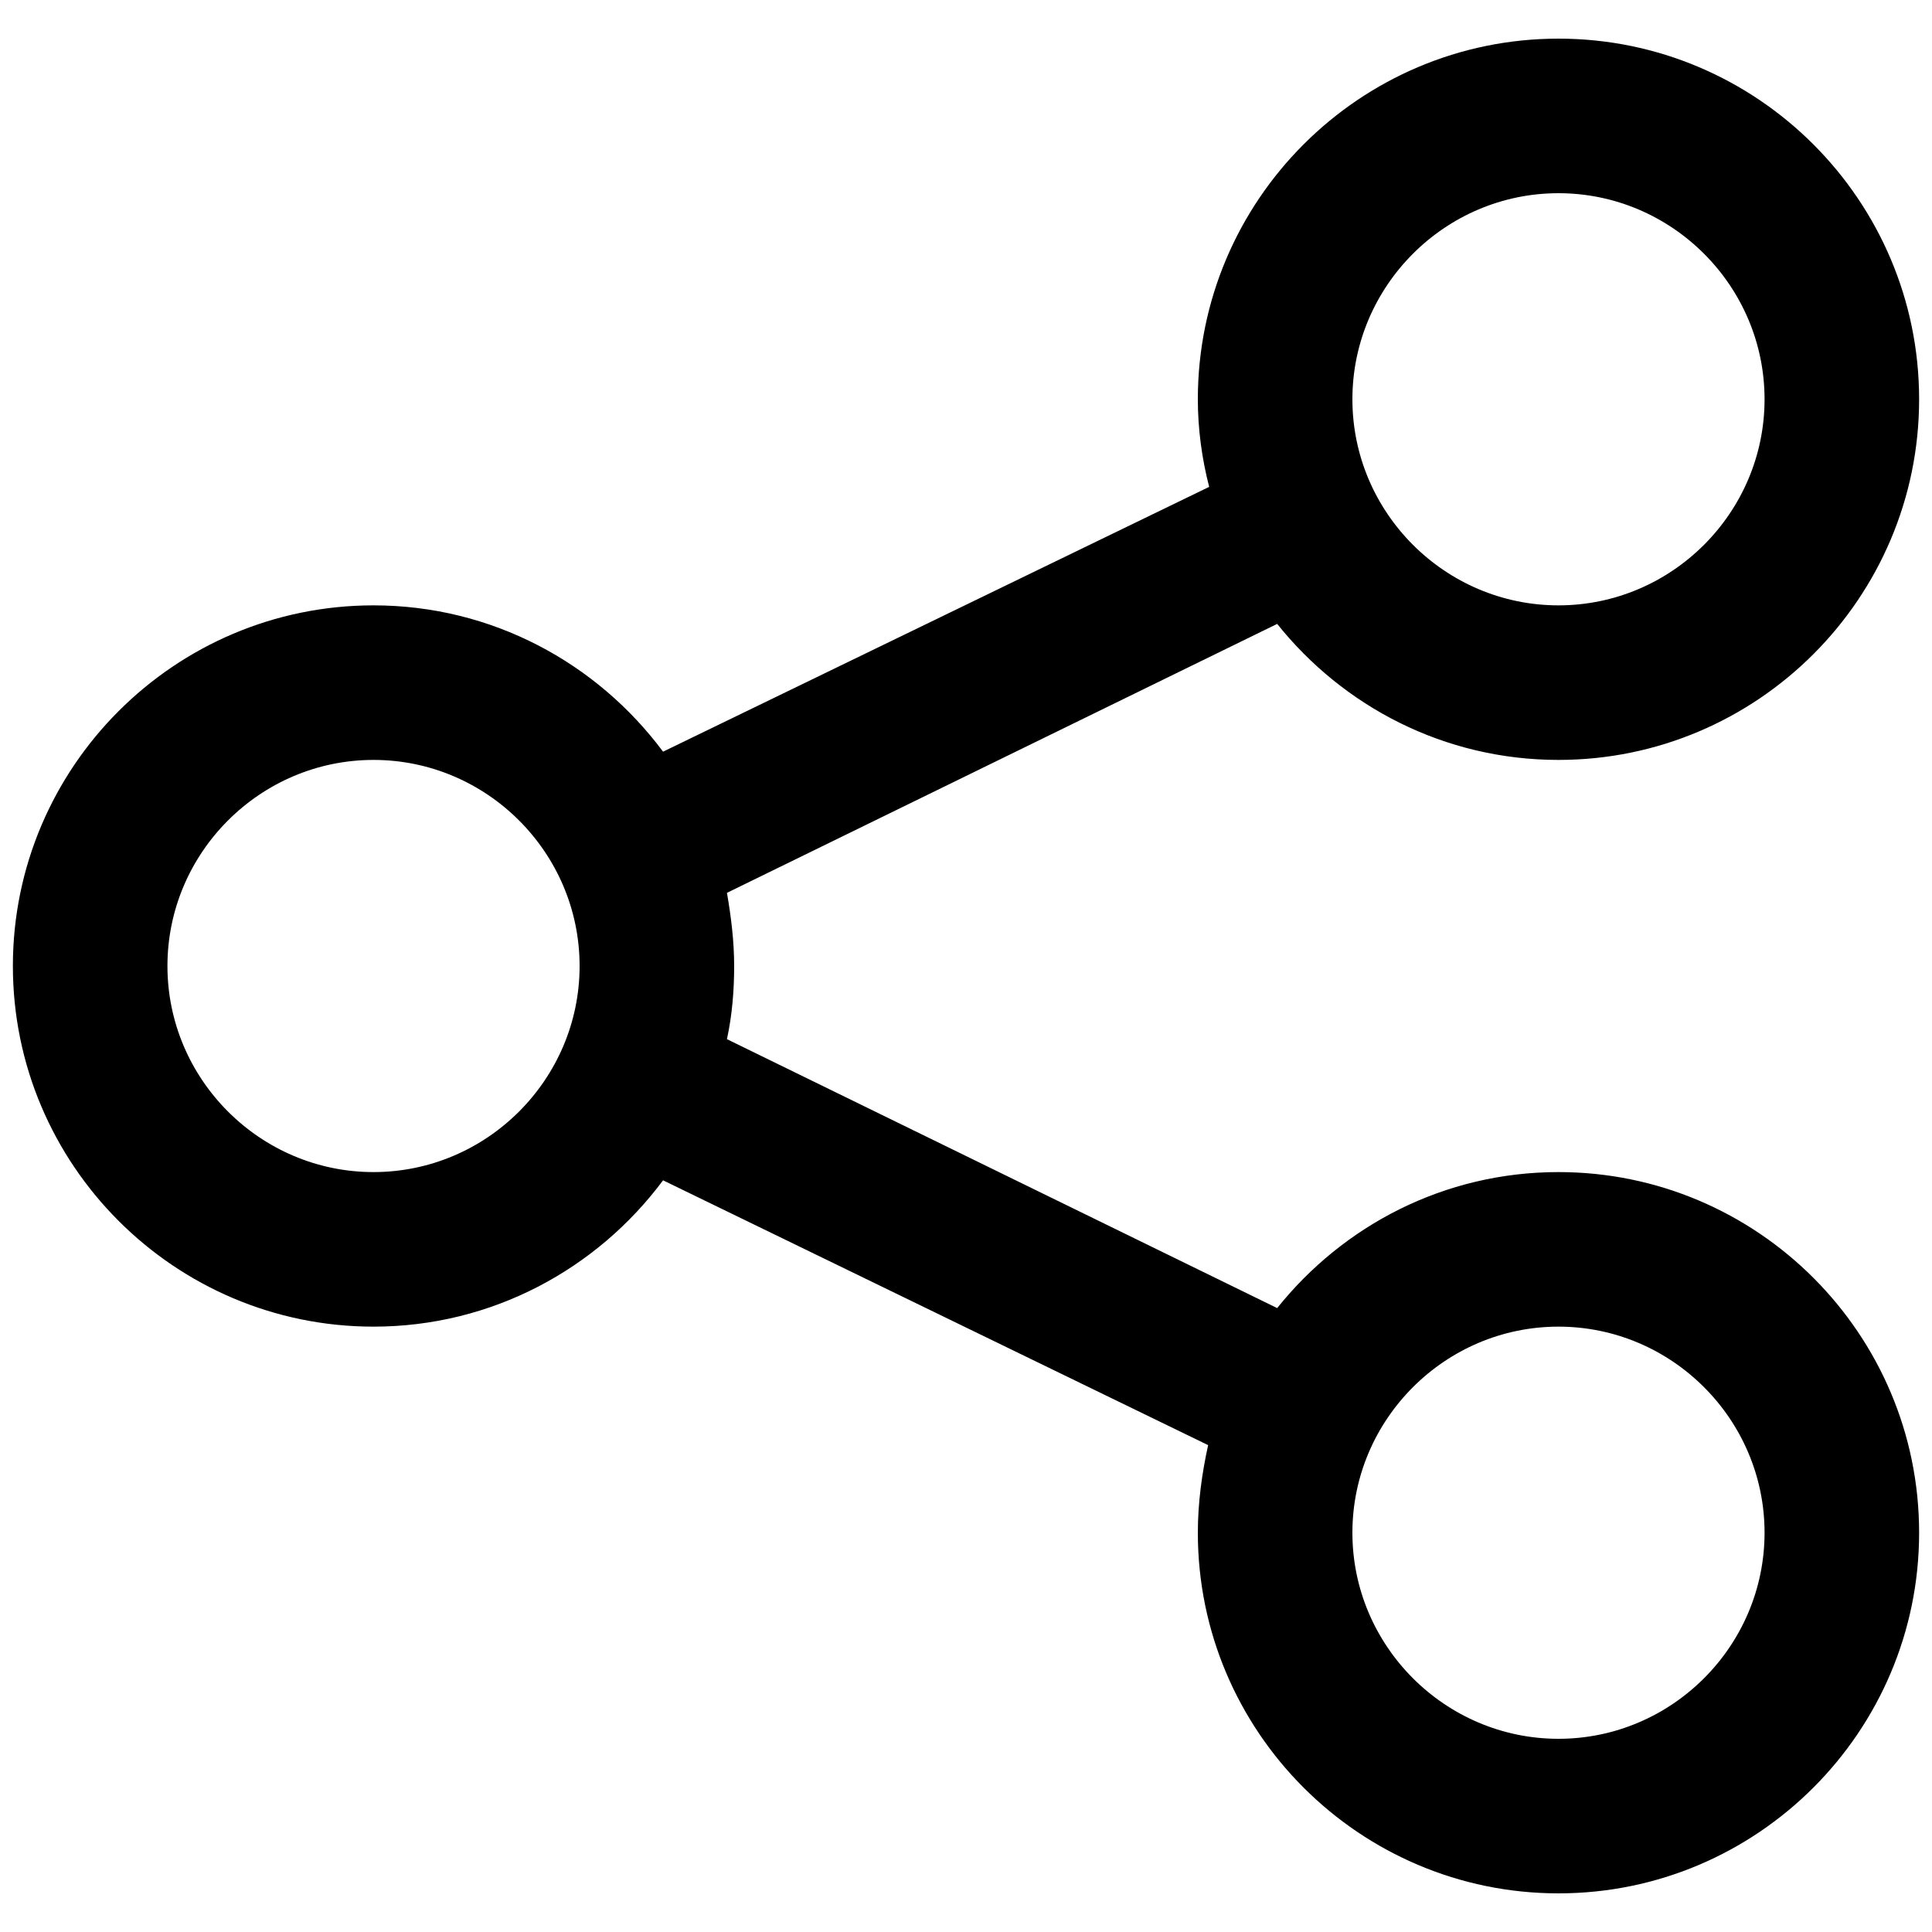 ﻿<?xml version="1.0" encoding="utf-8"?>
<svg version="1.1" xmlns:xlink="http://www.w3.org/1999/xlink" width="30px" height="30px" xmlns="http://www.w3.org/2000/svg">
  <defs>
    <pattern id="BGPattern" patternUnits="userSpaceOnUse" alignment="0 0" imageRepeat="None" />
    <mask fill="white" id="Clip516">
      <path d="M 19.832 20.312  C 20.856 19.032  22.424 18.2  24.2 18.2  C 27.288 18.2  29.8 20.712  29.8 23.8  C 29.8 26.888  27.288 29.4  24.2 29.4  C 21.112 29.4  18.6 26.888  18.6 23.8  C 18.6 23.336  18.664 22.872  18.76 22.44  L 10.296 18.328  C 9.272 19.704  7.64 20.6  5.8 20.6  C 2.712 20.6  0.2 18.088  0.2 15  C 0.2 11.912  2.712 9.4  5.8 9.4  C 7.64 9.4  9.272 10.296  10.296 11.672  L 18.776 7.56  C 18.664 7.128  18.6 6.664  18.6 6.2  C 18.6 3.112  21.112 0.6  24.2 0.6  C 27.288 0.6  29.8 3.112  29.8 6.2  C 29.8 9.288  27.288 11.8  24.2 11.8  C 22.424 11.8  20.856 10.968  19.832 9.688  L 11.288 13.864  C 11.352 14.232  11.4 14.616  11.4 15  C 11.4 15.384  11.368 15.768  11.288 16.136  L 19.832 20.312  Z M 27.4 6.2  C 27.4 4.44  25.96 3  24.2 3  C 22.44 3  21 4.44  21 6.2  C 21 7.96  22.44 9.4  24.2 9.4  C 25.96 9.4  27.4 7.96  27.4 6.2  Z M 2.6 15  C 2.6 16.76  4.04 18.2  5.8 18.2  C 7.56 18.2  9 16.76  9 15  C 9 13.24  7.56 11.8  5.8 11.8  C 4.04 11.8  2.6 13.24  2.6 15  Z M 21 23.8  C 21 25.56  22.44 27  24.2 27  C 25.96 27  27.4 25.56  27.4 23.8  C 27.4 22.04  25.96 20.6  24.2 20.6  C 22.44 20.6  21 22.04  21 23.8  Z " fill-rule="evenodd" />
    </mask>
  </defs>
  <g>
    <path d="M 19.832 20.312  C 20.856 19.032  22.424 18.2  24.2 18.2  C 27.288 18.2  29.8 20.712  29.8 23.8  C 29.8 26.888  27.288 29.4  24.2 29.4  C 21.112 29.4  18.6 26.888  18.6 23.8  C 18.6 23.336  18.664 22.872  18.76 22.44  L 10.296 18.328  C 9.272 19.704  7.64 20.6  5.8 20.6  C 2.712 20.6  0.2 18.088  0.2 15  C 0.2 11.912  2.712 9.4  5.8 9.4  C 7.64 9.4  9.272 10.296  10.296 11.672  L 18.776 7.56  C 18.664 7.128  18.6 6.664  18.6 6.2  C 18.6 3.112  21.112 0.6  24.2 0.6  C 27.288 0.6  29.8 3.112  29.8 6.2  C 29.8 9.288  27.288 11.8  24.2 11.8  C 22.424 11.8  20.856 10.968  19.832 9.688  L 11.288 13.864  C 11.352 14.232  11.4 14.616  11.4 15  C 11.4 15.384  11.368 15.768  11.288 16.136  L 19.832 20.312  Z M 27.4 6.2  C 27.4 4.44  25.96 3  24.2 3  C 22.44 3  21 4.44  21 6.2  C 21 7.96  22.44 9.4  24.2 9.4  C 25.96 9.4  27.4 7.96  27.4 6.2  Z M 2.6 15  C 2.6 16.76  4.04 18.2  5.8 18.2  C 7.56 18.2  9 16.76  9 15  C 9 13.24  7.56 11.8  5.8 11.8  C 4.04 11.8  2.6 13.24  2.6 15  Z M 21 23.8  C 21 25.56  22.44 27  24.2 27  C 25.96 27  27.4 25.56  27.4 23.8  C 27.4 22.04  25.96 20.6  24.2 20.6  C 22.44 20.6  21 22.04  21 23.8  Z " fill-rule="nonzero" fill="rgba(0, 0, 0, 1)" stroke="none" class="fill" />
    <path d="M 19.832 20.312  C 20.856 19.032  22.424 18.2  24.2 18.2  C 27.288 18.2  29.8 20.712  29.8 23.8  C 29.8 26.888  27.288 29.4  24.2 29.4  C 21.112 29.4  18.6 26.888  18.6 23.8  C 18.6 23.336  18.664 22.872  18.76 22.44  L 10.296 18.328  C 9.272 19.704  7.64 20.6  5.8 20.6  C 2.712 20.6  0.2 18.088  0.2 15  C 0.2 11.912  2.712 9.4  5.8 9.4  C 7.64 9.4  9.272 10.296  10.296 11.672  L 18.776 7.56  C 18.664 7.128  18.6 6.664  18.6 6.2  C 18.6 3.112  21.112 0.6  24.2 0.6  C 27.288 0.6  29.8 3.112  29.8 6.2  C 29.8 9.288  27.288 11.8  24.2 11.8  C 22.424 11.8  20.856 10.968  19.832 9.688  L 11.288 13.864  C 11.352 14.232  11.4 14.616  11.4 15  C 11.4 15.384  11.368 15.768  11.288 16.136  L 19.832 20.312  Z " stroke-width="0" stroke-dasharray="0" stroke="rgba(255, 255, 255, 0)" fill="none" class="stroke" mask="url(#Clip516)" />
    <path d="M 27.4 6.2  C 27.4 4.44  25.96 3  24.2 3  C 22.44 3  21 4.44  21 6.2  C 21 7.96  22.44 9.4  24.2 9.4  C 25.96 9.4  27.4 7.96  27.4 6.2  Z " stroke-width="0" stroke-dasharray="0" stroke="rgba(255, 255, 255, 0)" fill="none" class="stroke" mask="url(#Clip516)" />
    <path d="M 2.6 15  C 2.6 16.76  4.04 18.2  5.8 18.2  C 7.56 18.2  9 16.76  9 15  C 9 13.24  7.56 11.8  5.8 11.8  C 4.04 11.8  2.6 13.24  2.6 15  Z " stroke-width="0" stroke-dasharray="0" stroke="rgba(255, 255, 255, 0)" fill="none" class="stroke" mask="url(#Clip516)" />
    <path d="M 21 23.8  C 21 25.56  22.44 27  24.2 27  C 25.96 27  27.4 25.56  27.4 23.8  C 27.4 22.04  25.96 20.6  24.2 20.6  C 22.44 20.6  21 22.04  21 23.8  Z " stroke-width="0" stroke-dasharray="0" stroke="rgba(255, 255, 255, 0)" fill="none" class="stroke" mask="url(#Clip516)" />
  </g>
</svg>